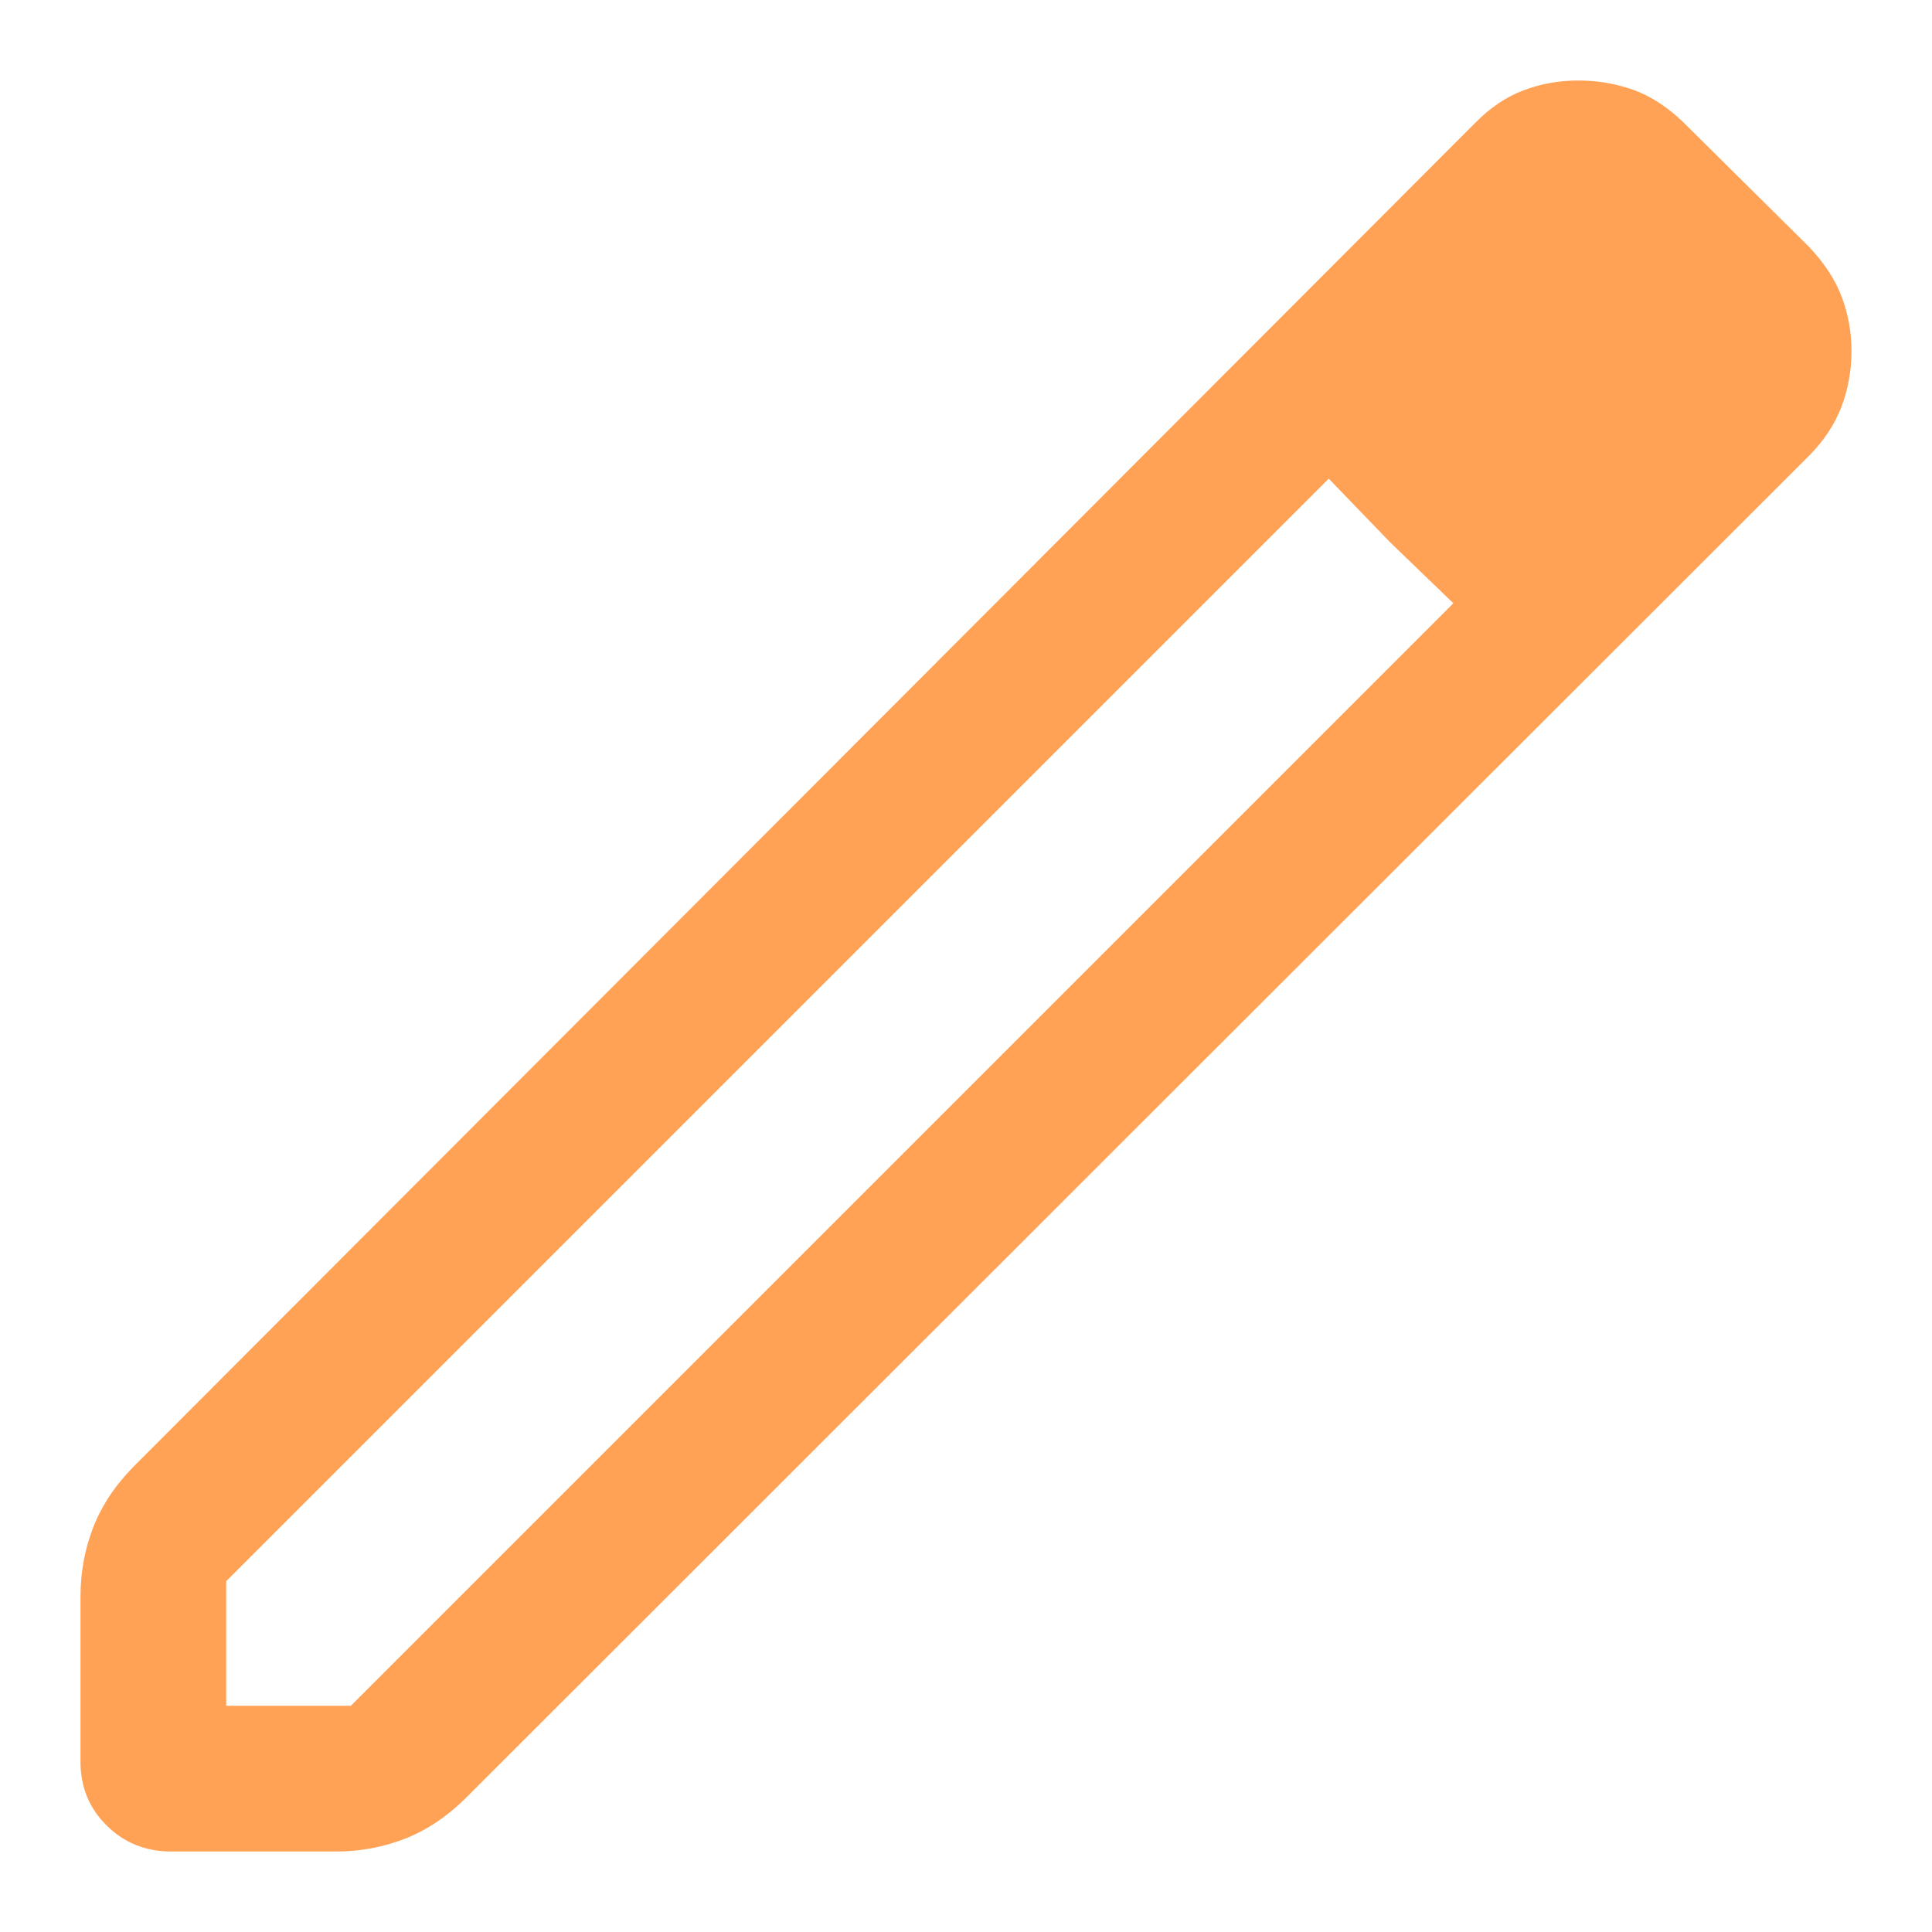 <svg width="12" height="12" viewBox="0 0 12 12" fill="none" xmlns="http://www.w3.org/2000/svg">
<path id="Vector" d="M1.405 10.595H2.179L9.027 3.747L8.253 2.973L1.405 9.821V10.595ZM1.063 11.5C0.906 11.5 0.773 11.447 0.664 11.34C0.555 11.233 0.5 11.101 0.5 10.944V9.914C0.5 9.764 0.527 9.62 0.58 9.484C0.634 9.347 0.718 9.222 0.832 9.107L9.161 0.765C9.255 0.669 9.356 0.601 9.463 0.561C9.571 0.52 9.684 0.5 9.803 0.5C9.921 0.5 10.034 0.519 10.142 0.557C10.249 0.595 10.354 0.662 10.454 0.758L11.235 1.532C11.331 1.633 11.4 1.738 11.44 1.846C11.48 1.954 11.5 2.065 11.5 2.179C11.5 2.301 11.479 2.418 11.437 2.528C11.394 2.639 11.327 2.74 11.235 2.832L2.893 11.168C2.778 11.282 2.653 11.366 2.517 11.42C2.381 11.473 2.238 11.5 2.089 11.5H1.063ZM8.633 3.367L8.253 2.973L9.027 3.747L8.633 3.367Z" fill="#FFA256"/>
</svg>
